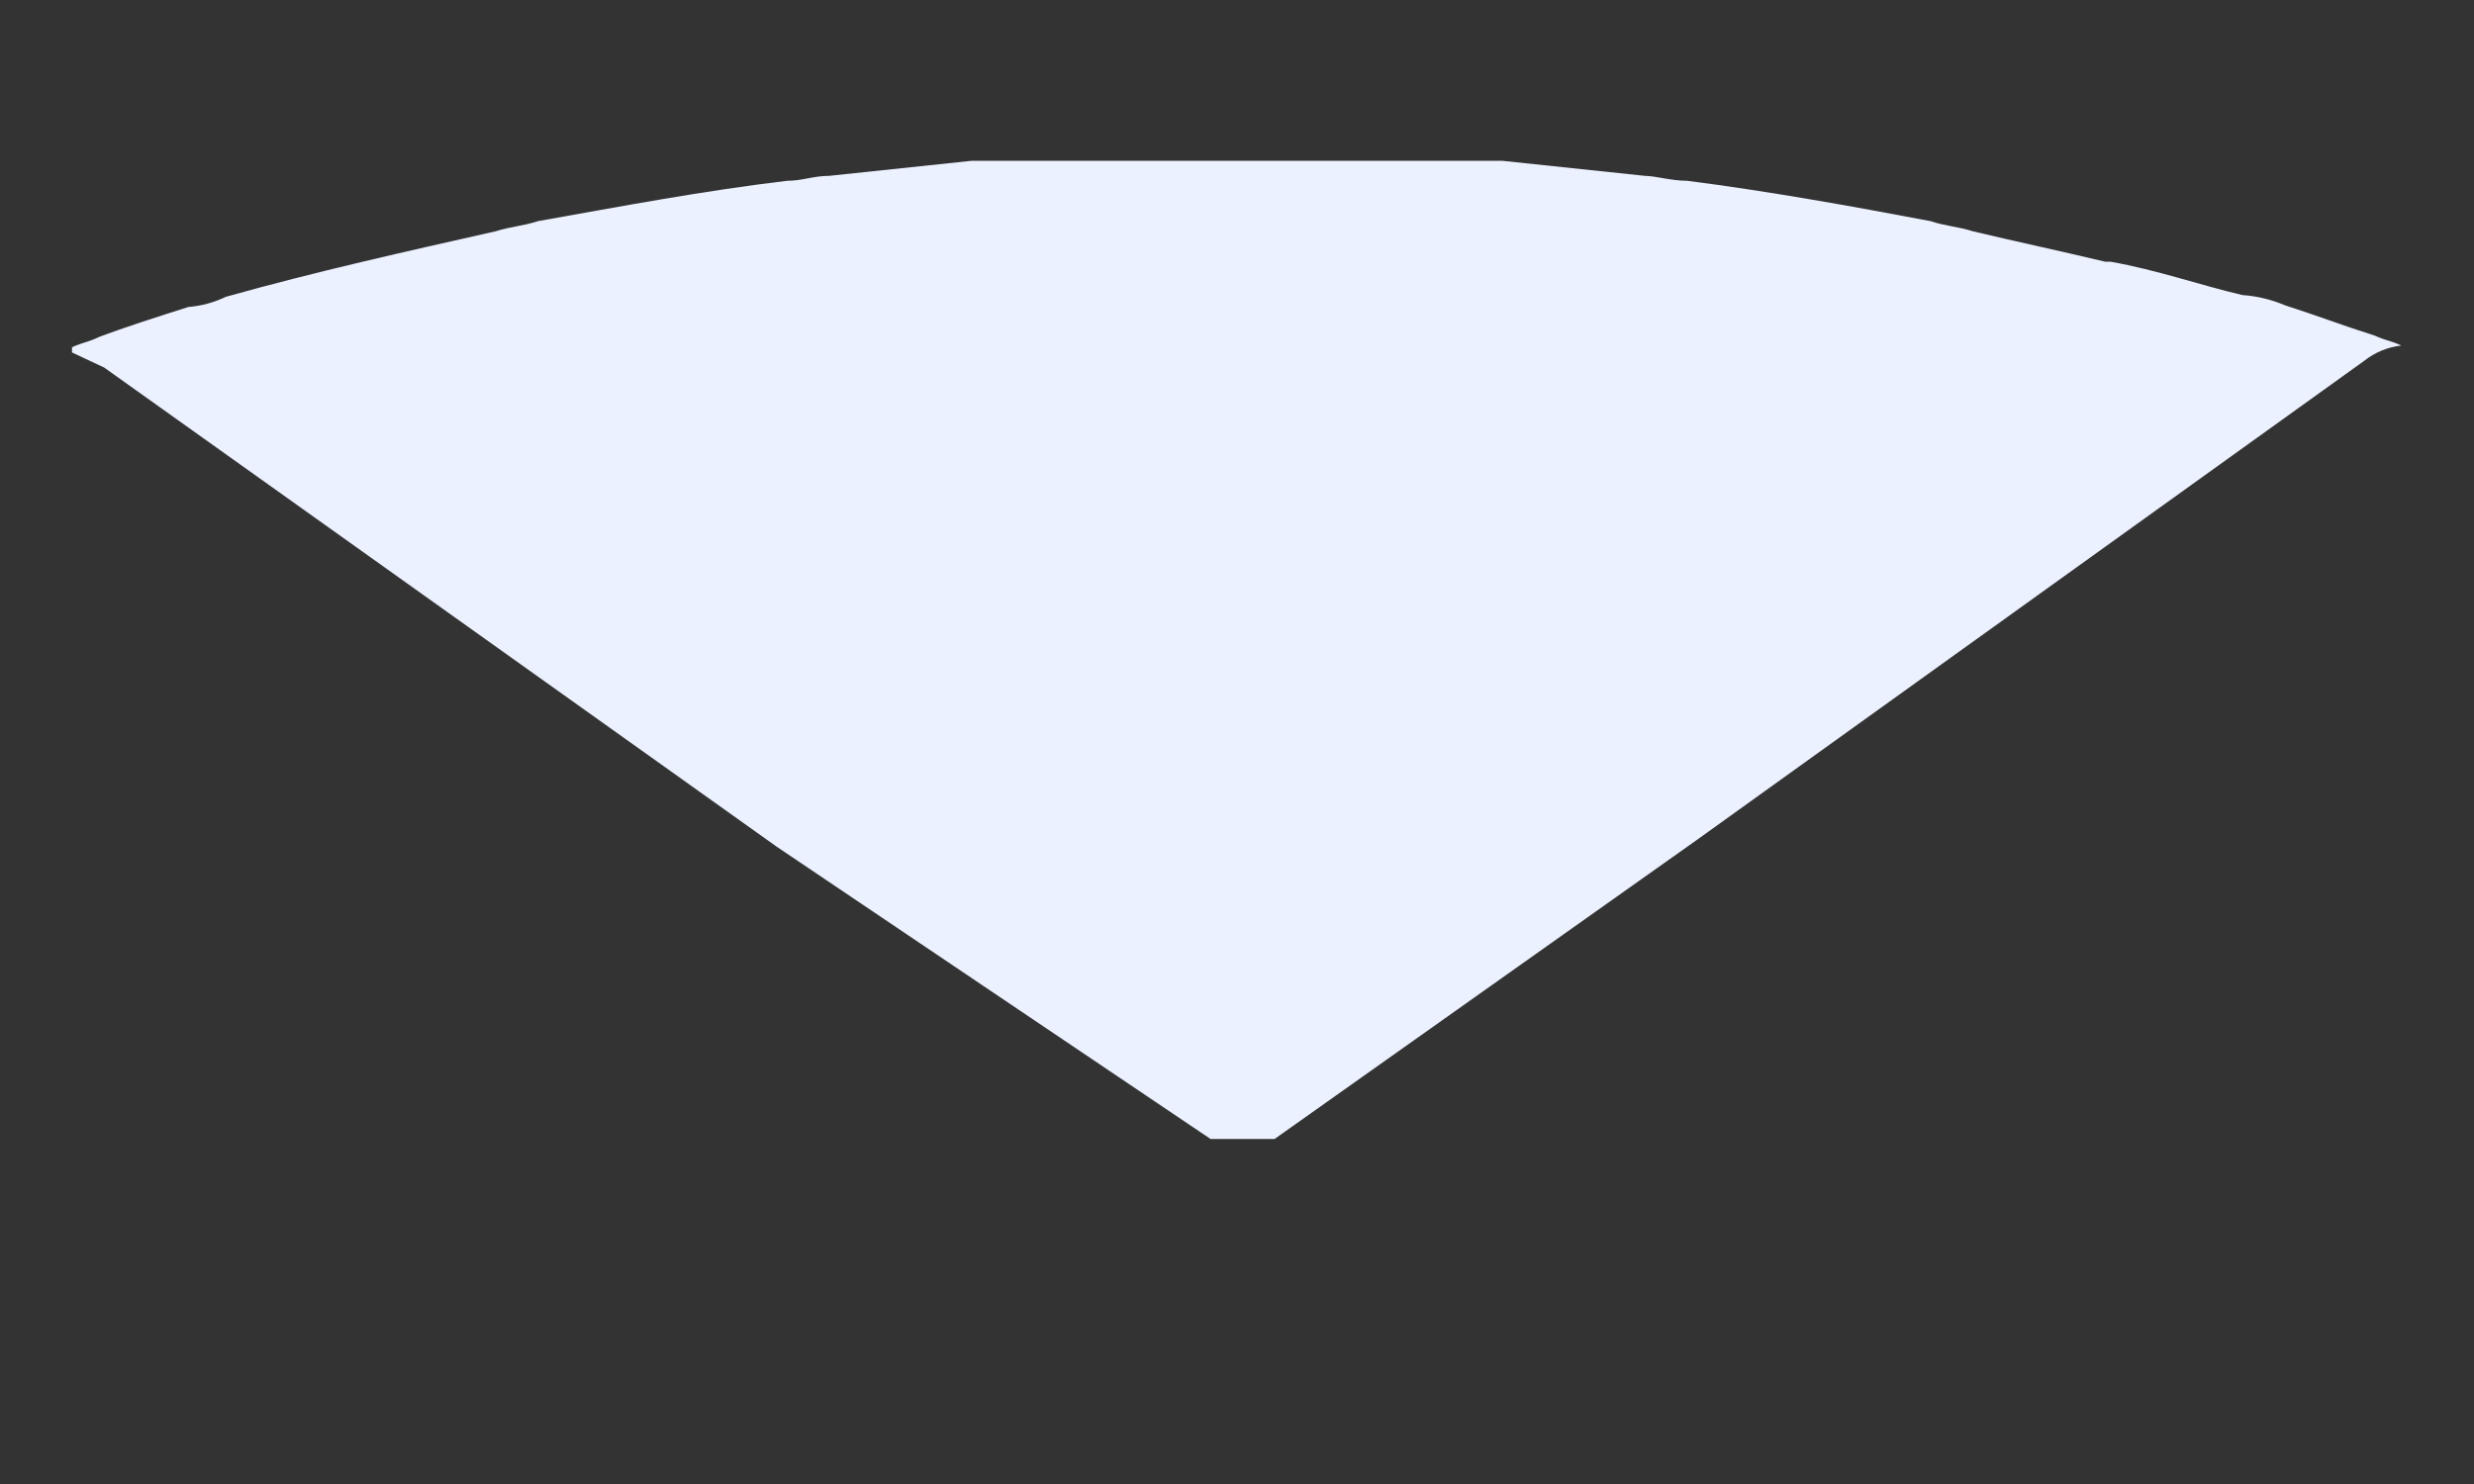 ﻿<?xml version="1.0" encoding="utf-8"?>
<svg version="1.1" xmlns:xlink="http://www.w3.org/1999/xlink" width="10px" height="6px" xmlns="http://www.w3.org/2000/svg">
  <rect width="100%" height="100%" fill="#333333" stroke="none"/>
  <g transform="matrix(1 0 0 1 -141 -191 )">
    <path d="M 5.152 4.605  L 6.86 3.395  L 9.556 1.459  C 9.6 1.424  9.652 1.403  9.706 1.397  C 9.664 1.377  9.642 1.377  9.599 1.357  C 9.469 1.316  9.363 1.275  9.235 1.234  C 9.181 1.211  9.123 1.197  9.064 1.193  C 8.893 1.153  8.722 1.092  8.53 1.058  L 8.509 1.058  C 8.338 1.017  8.145 0.976  7.974 0.935  C 7.91 0.915  7.867 0.915  7.803 0.894  C 7.482 0.833  7.141 0.772  6.82 0.731  C 6.755 0.731  6.69 0.711  6.649 0.711  L 6.071 0.65  L 3.929 0.65  L 3.351 0.711  C 3.287 0.711  3.244 0.731  3.181 0.731  C 2.839 0.772  2.518 0.833  2.175 0.894  C 2.11 0.915  2.067 0.915  2.004 0.935  C 1.64 1.017  1.276 1.098  0.913 1.2  C 0.865 1.223  0.814 1.237  0.762 1.241  C 0.633 1.282  0.504 1.323  0.399 1.363  C 0.356 1.384  0.334 1.384  0.291 1.404  L 0.291 1.425  L 0.421 1.486  L 3.139 3.423  L 4.893 4.605  L 5.152 4.605  Z " fill-rule="nonzero" fill="#ebf1ff" stroke="none" transform="matrix(1 0 0 1 141 191 )" />
  </g>
</svg>
